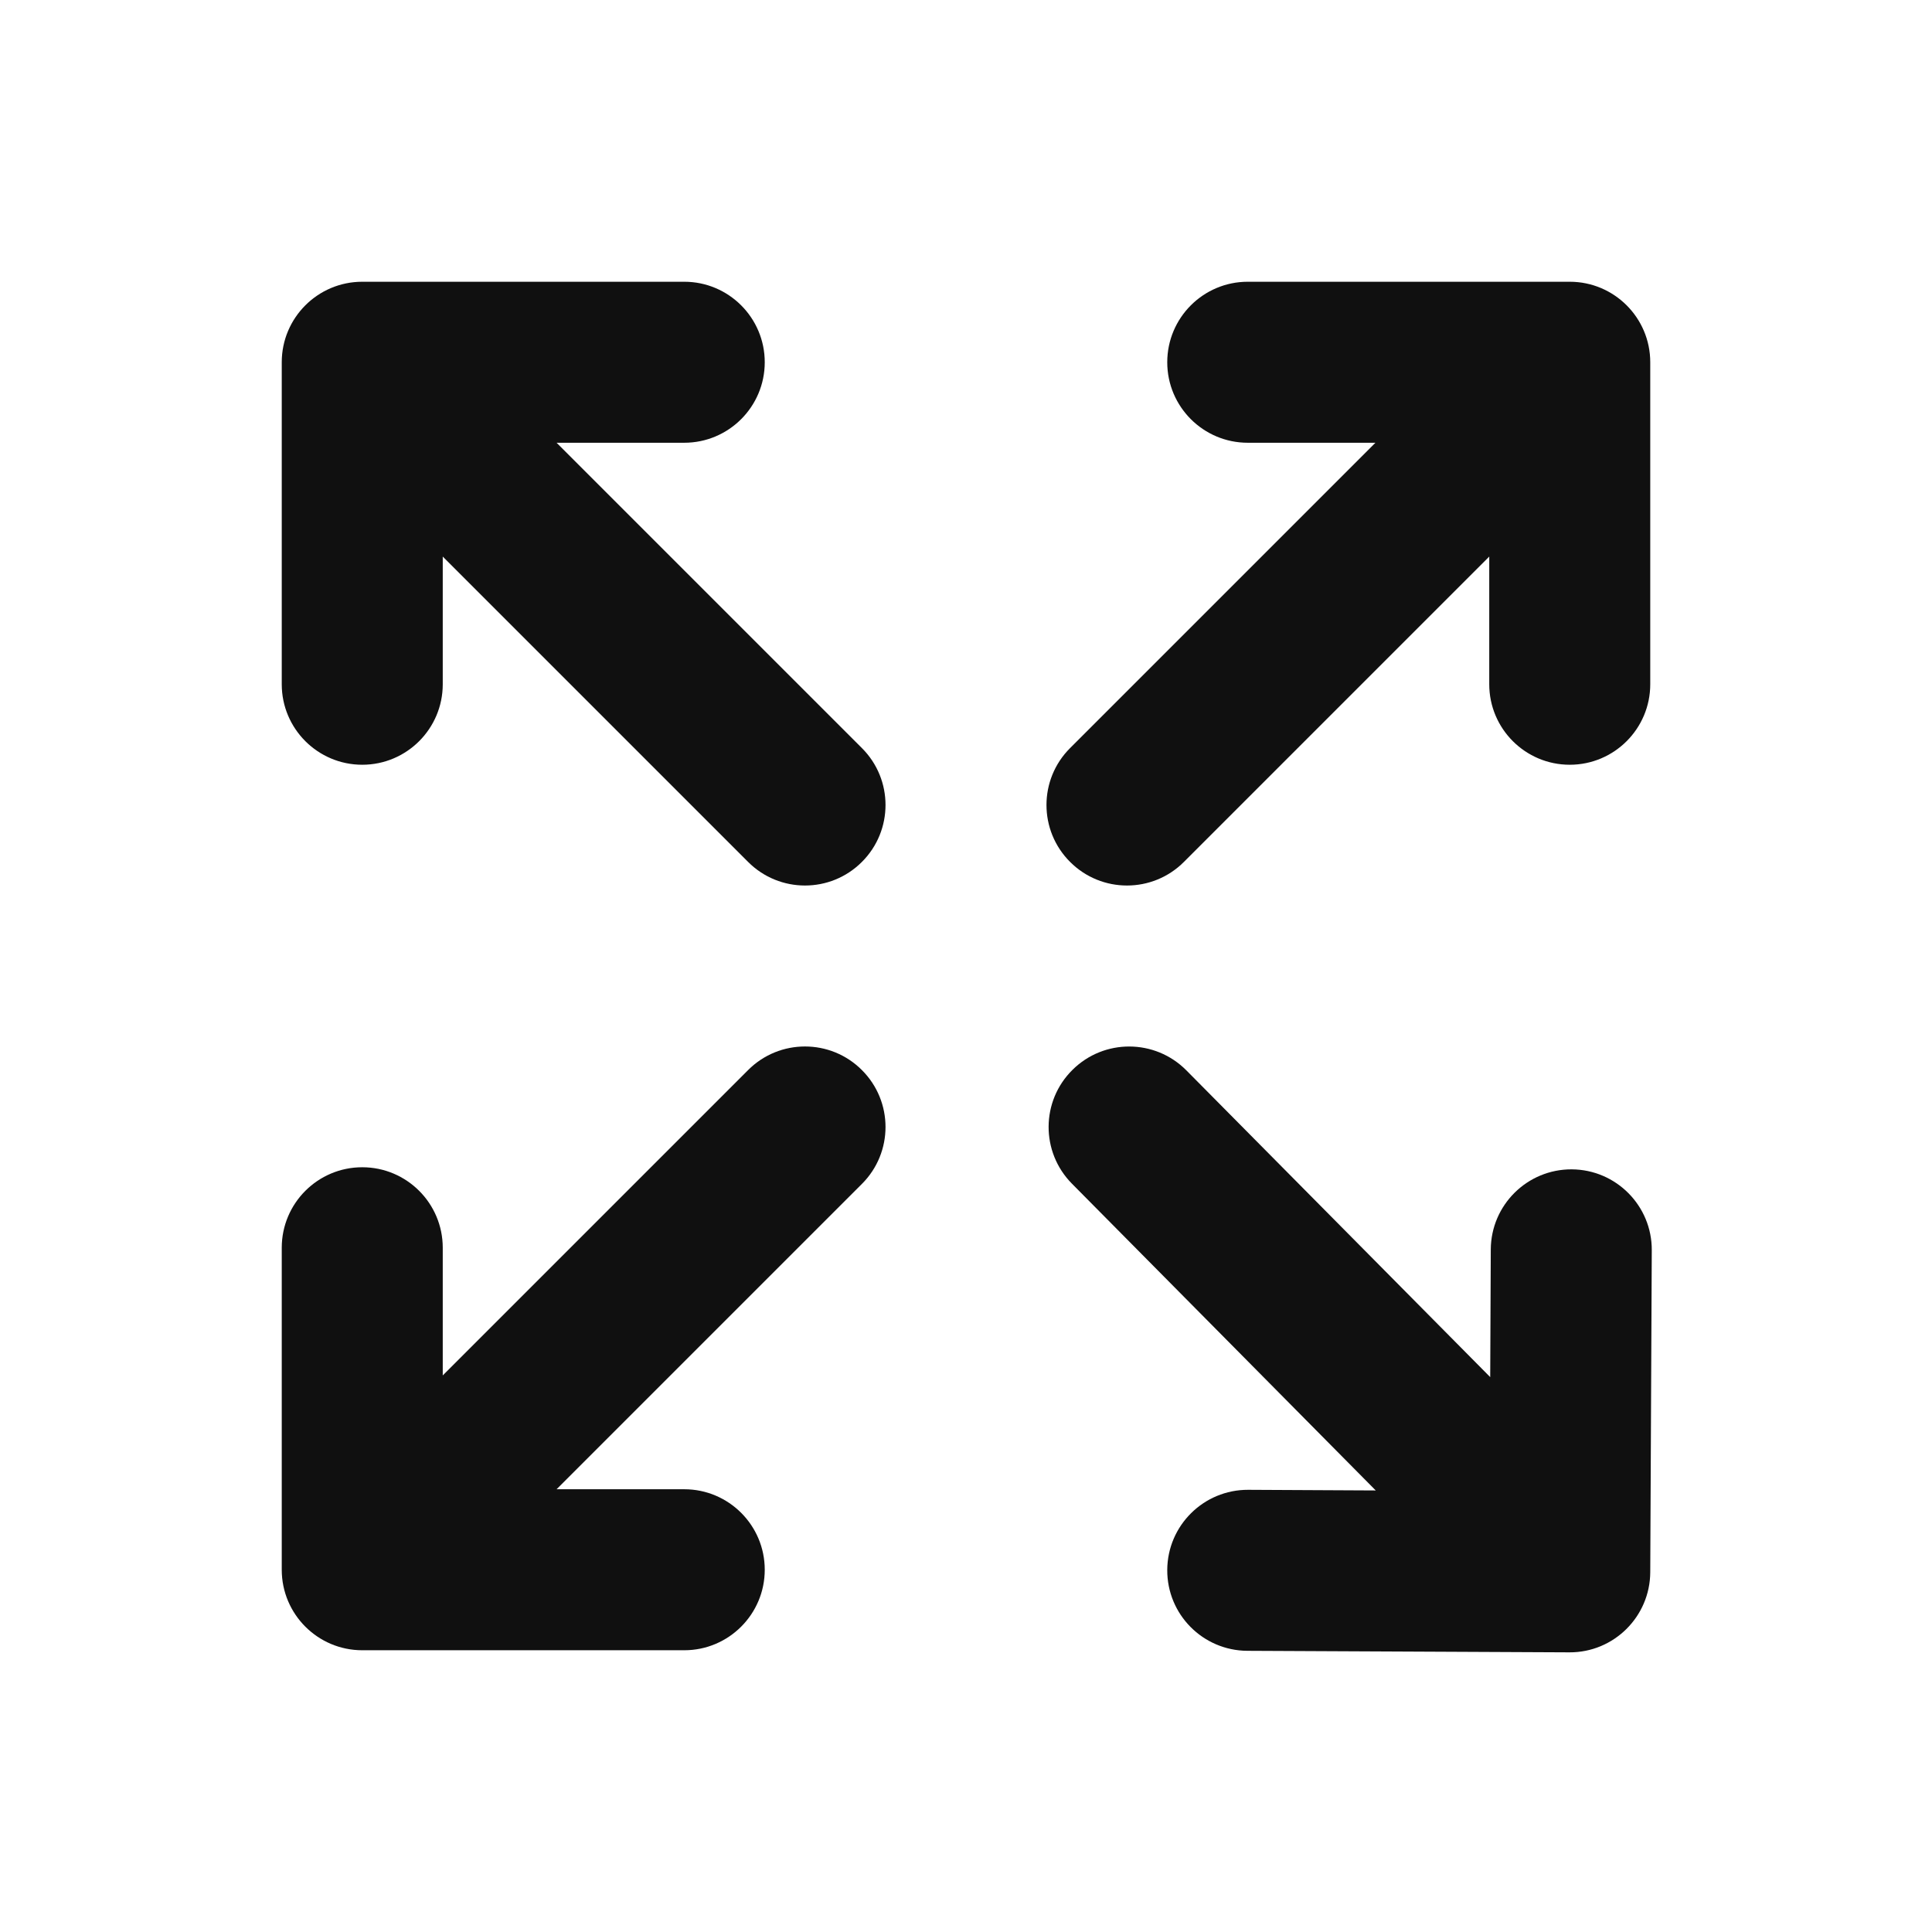 <svg width="24" height="24" viewBox="0 0 24 24" fill="none" xmlns="http://www.w3.org/2000/svg">
<path d="M15.5 3.5C14.948 3.5 14.5 3.948 14.5 4.5C14.5 5.052 14.948 5.5 15.5 5.5H17.086L13.293 9.293C12.902 9.683 12.902 10.317 13.293 10.707C13.683 11.098 14.317 11.098 14.707 10.707L18.5 6.914V8.5C18.5 9.052 18.948 9.5 19.5 9.5C20.052 9.5 20.5 9.052 20.5 8.5V4.5C20.5 3.948 20.052 3.5 19.5 3.5H15.5Z" fill="#101010"/>
<path d="M20.519 15.531C20.522 14.979 20.076 14.529 19.524 14.526C18.972 14.524 18.522 14.969 18.519 15.521L18.512 17.107L14.737 13.296C14.348 12.904 13.715 12.901 13.323 13.29C12.93 13.678 12.927 14.311 13.316 14.704L17.09 18.515L15.505 18.507C14.953 18.505 14.503 18.95 14.5 19.502C14.497 20.055 14.943 20.504 15.495 20.507L19.495 20.526C20.047 20.529 20.497 20.083 20.5 19.531L20.519 15.531Z" fill="#101010"/>
<path d="M10.707 13.293C11.098 13.683 11.098 14.317 10.707 14.707L6.914 18.5H8.5C9.052 18.5 9.5 18.948 9.5 19.5C9.5 20.052 9.052 20.5 8.5 20.5H4.5C3.948 20.5 3.5 20.052 3.5 19.5V15.5C3.5 14.948 3.948 14.5 4.5 14.5C5.052 14.5 5.5 14.948 5.5 15.5V17.086L9.293 13.293C9.683 12.902 10.317 12.902 10.707 13.293Z" fill="#101010"/>
<path d="M4.5 3.5C3.948 3.5 3.5 3.948 3.5 4.5V8.5C3.5 9.052 3.948 9.5 4.5 9.5C5.052 9.5 5.5 9.052 5.5 8.5V6.914L9.293 10.707C9.683 11.098 10.317 11.098 10.707 10.707C11.098 10.317 11.098 9.683 10.707 9.293L6.914 5.5H8.5C9.052 5.5 9.5 5.052 9.5 4.5C9.5 3.948 9.052 3.5 8.5 3.5H4.5Z" fill="#101010"/>
</svg>
